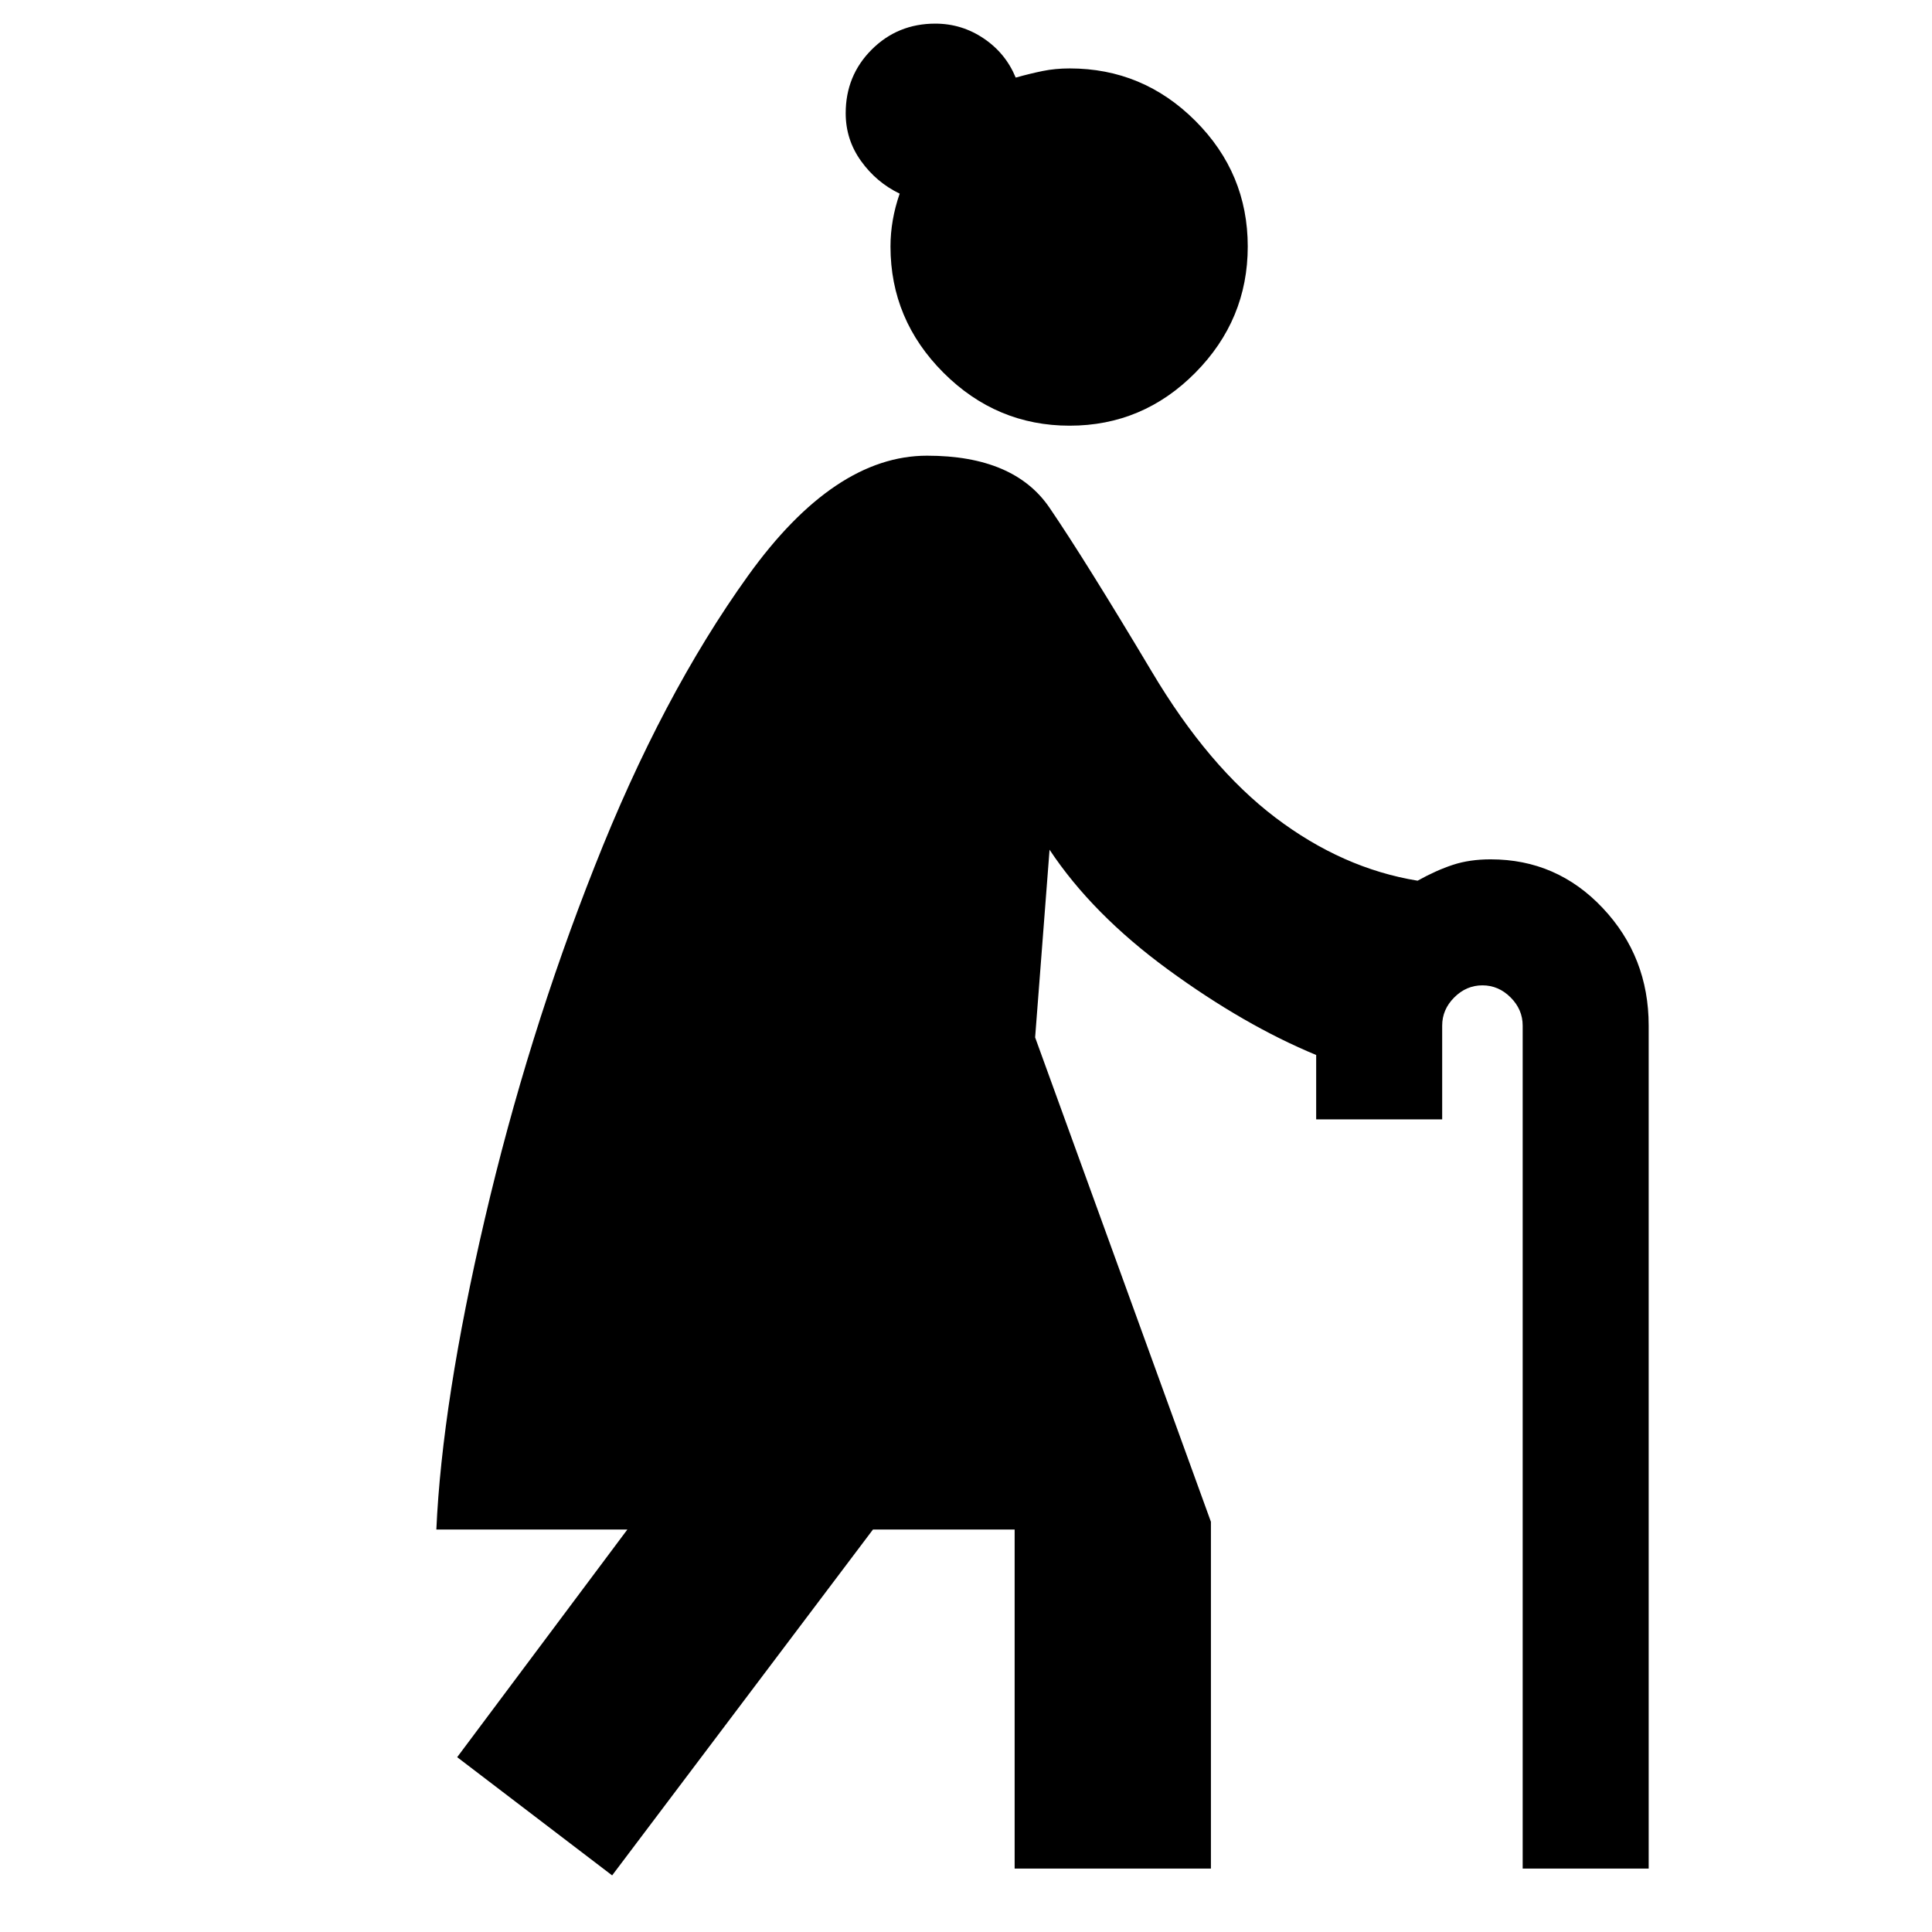 <svg xmlns="http://www.w3.org/2000/svg" height="24" viewBox="0 -960 960 960" width="24"><path d="m304.17-28.13-77-58.74L311.74-200h-94.92q2.83-63.26 24.03-154.13 21.19-90.87 54.63-175.35 33.43-84.91 76.26-144.5 42.82-59.59 88.91-59.59 43.22 0 60.83 25.83t50.82 81.44q28.05 47.21 61.4 72.52 33.34 25.3 70.69 31.39 9.31-5.18 17.59-7.89 8.28-2.72 18.72-2.72 32.91 0 55.71 24.22 22.81 24.21 22.81 58.39v418.87h-62.61v-418.87q0-8-6-14t-14-6q-8 0-14 6t-6 14v46.61H654v-32q-35.74-14.79-73.48-42.35-37.74-27.57-59-59.65l-7.17 93.26 87.35 240.69v172.31h-97.53V-200h-70.39L304.17-28.13Zm227.35-720.35q-36.39 0-62.72-26.32-26.32-26.33-26.32-62.72 0-13.09 4.56-26.26-11.56-5.57-19.19-16.2-7.63-10.63-7.63-23.76 0-18.7 12.91-31.61t31.61-12.91q13.13 0 24.04 7.35 10.92 7.34 15.92 19.47 7.13-2 13.41-3.28 6.28-1.28 13.41-1.28 36.39 0 62.44 26.04Q620-873.91 620-837.52t-26.04 62.72q-26.05 26.32-62.44 26.32Z"/></svg>